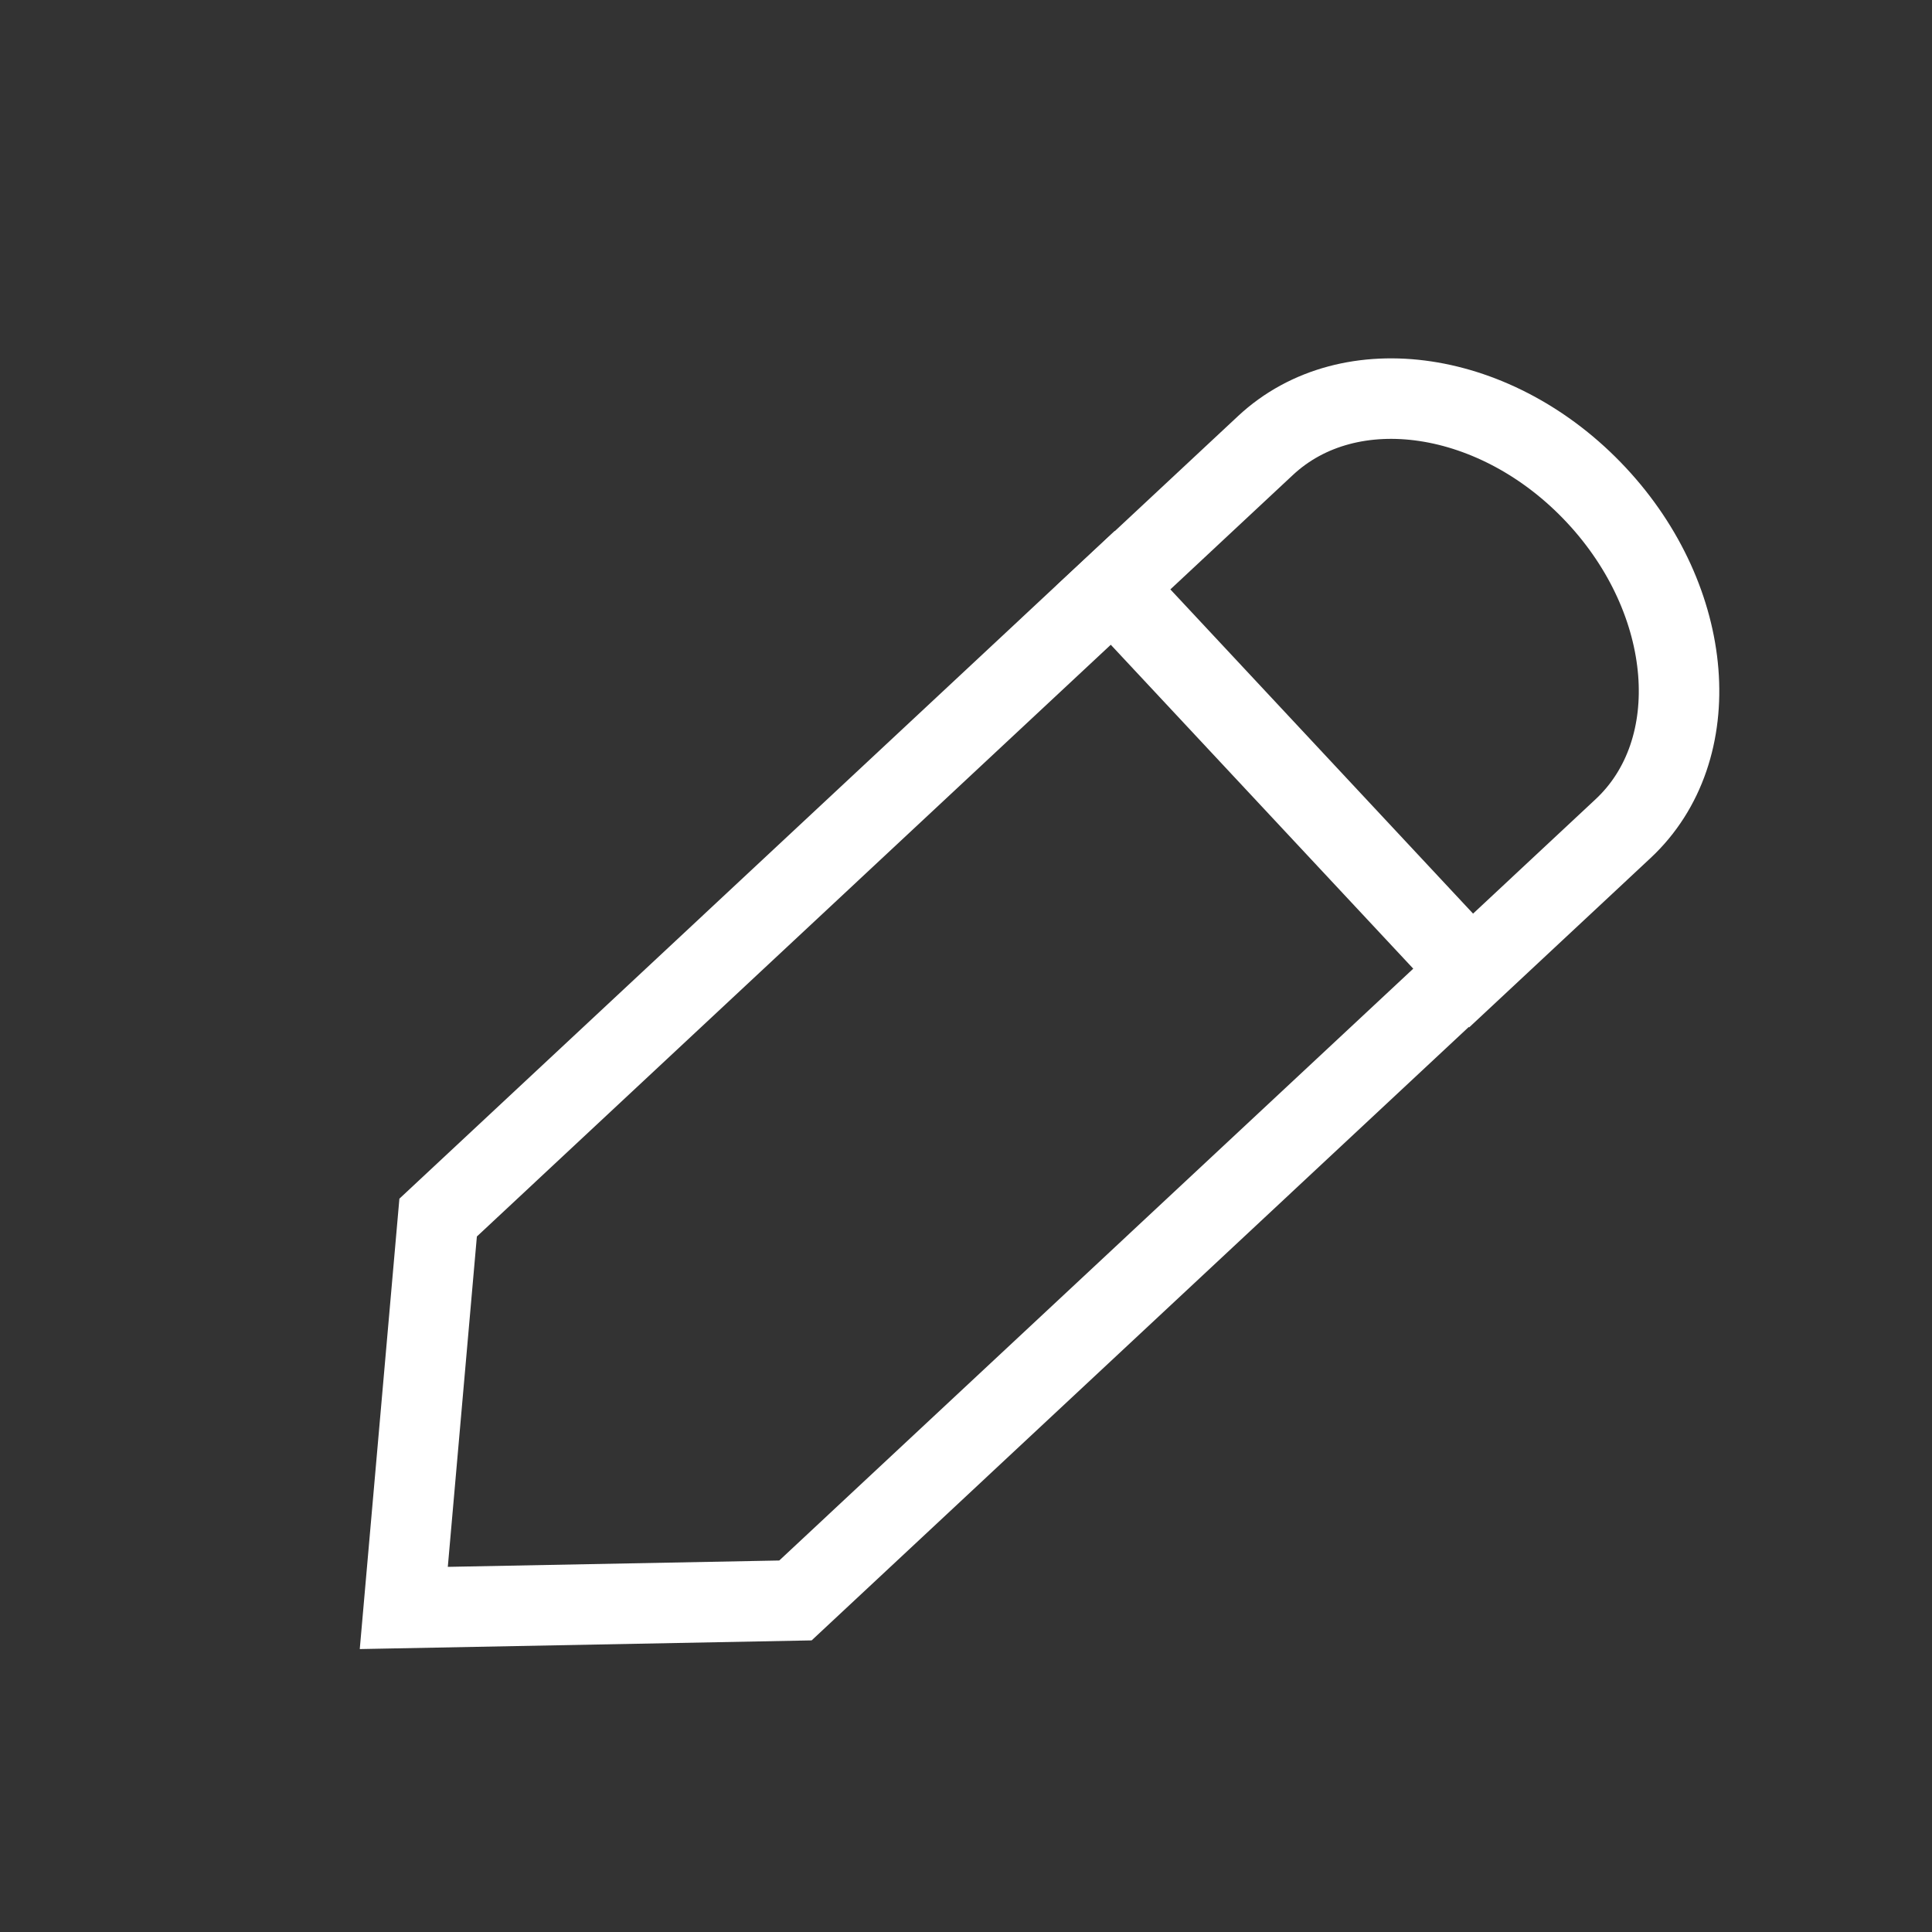 <svg width="18" height="18" viewBox="0 0 18 18" fill="none" xmlns="http://www.w3.org/2000/svg">
<rect x="0" y="0" width="18" height="18" fill="#333333" stroke="none"/>
<path d="M3.762 14.981L4.082 11.344L10.367 5.477L13.697 9.043L7.411 14.911L3.762 14.981Z" stroke="white" stroke-width="0.75"/>
<path d="M14.873 4.613C13.953 3.627 12.573 3.42 11.79 4.151L10.374 5.473L13.706 9.042L15.122 7.72C15.905 6.989 15.793 5.598 14.873 4.613Z" stroke="white" stroke-width="0.75"/>
</svg>
